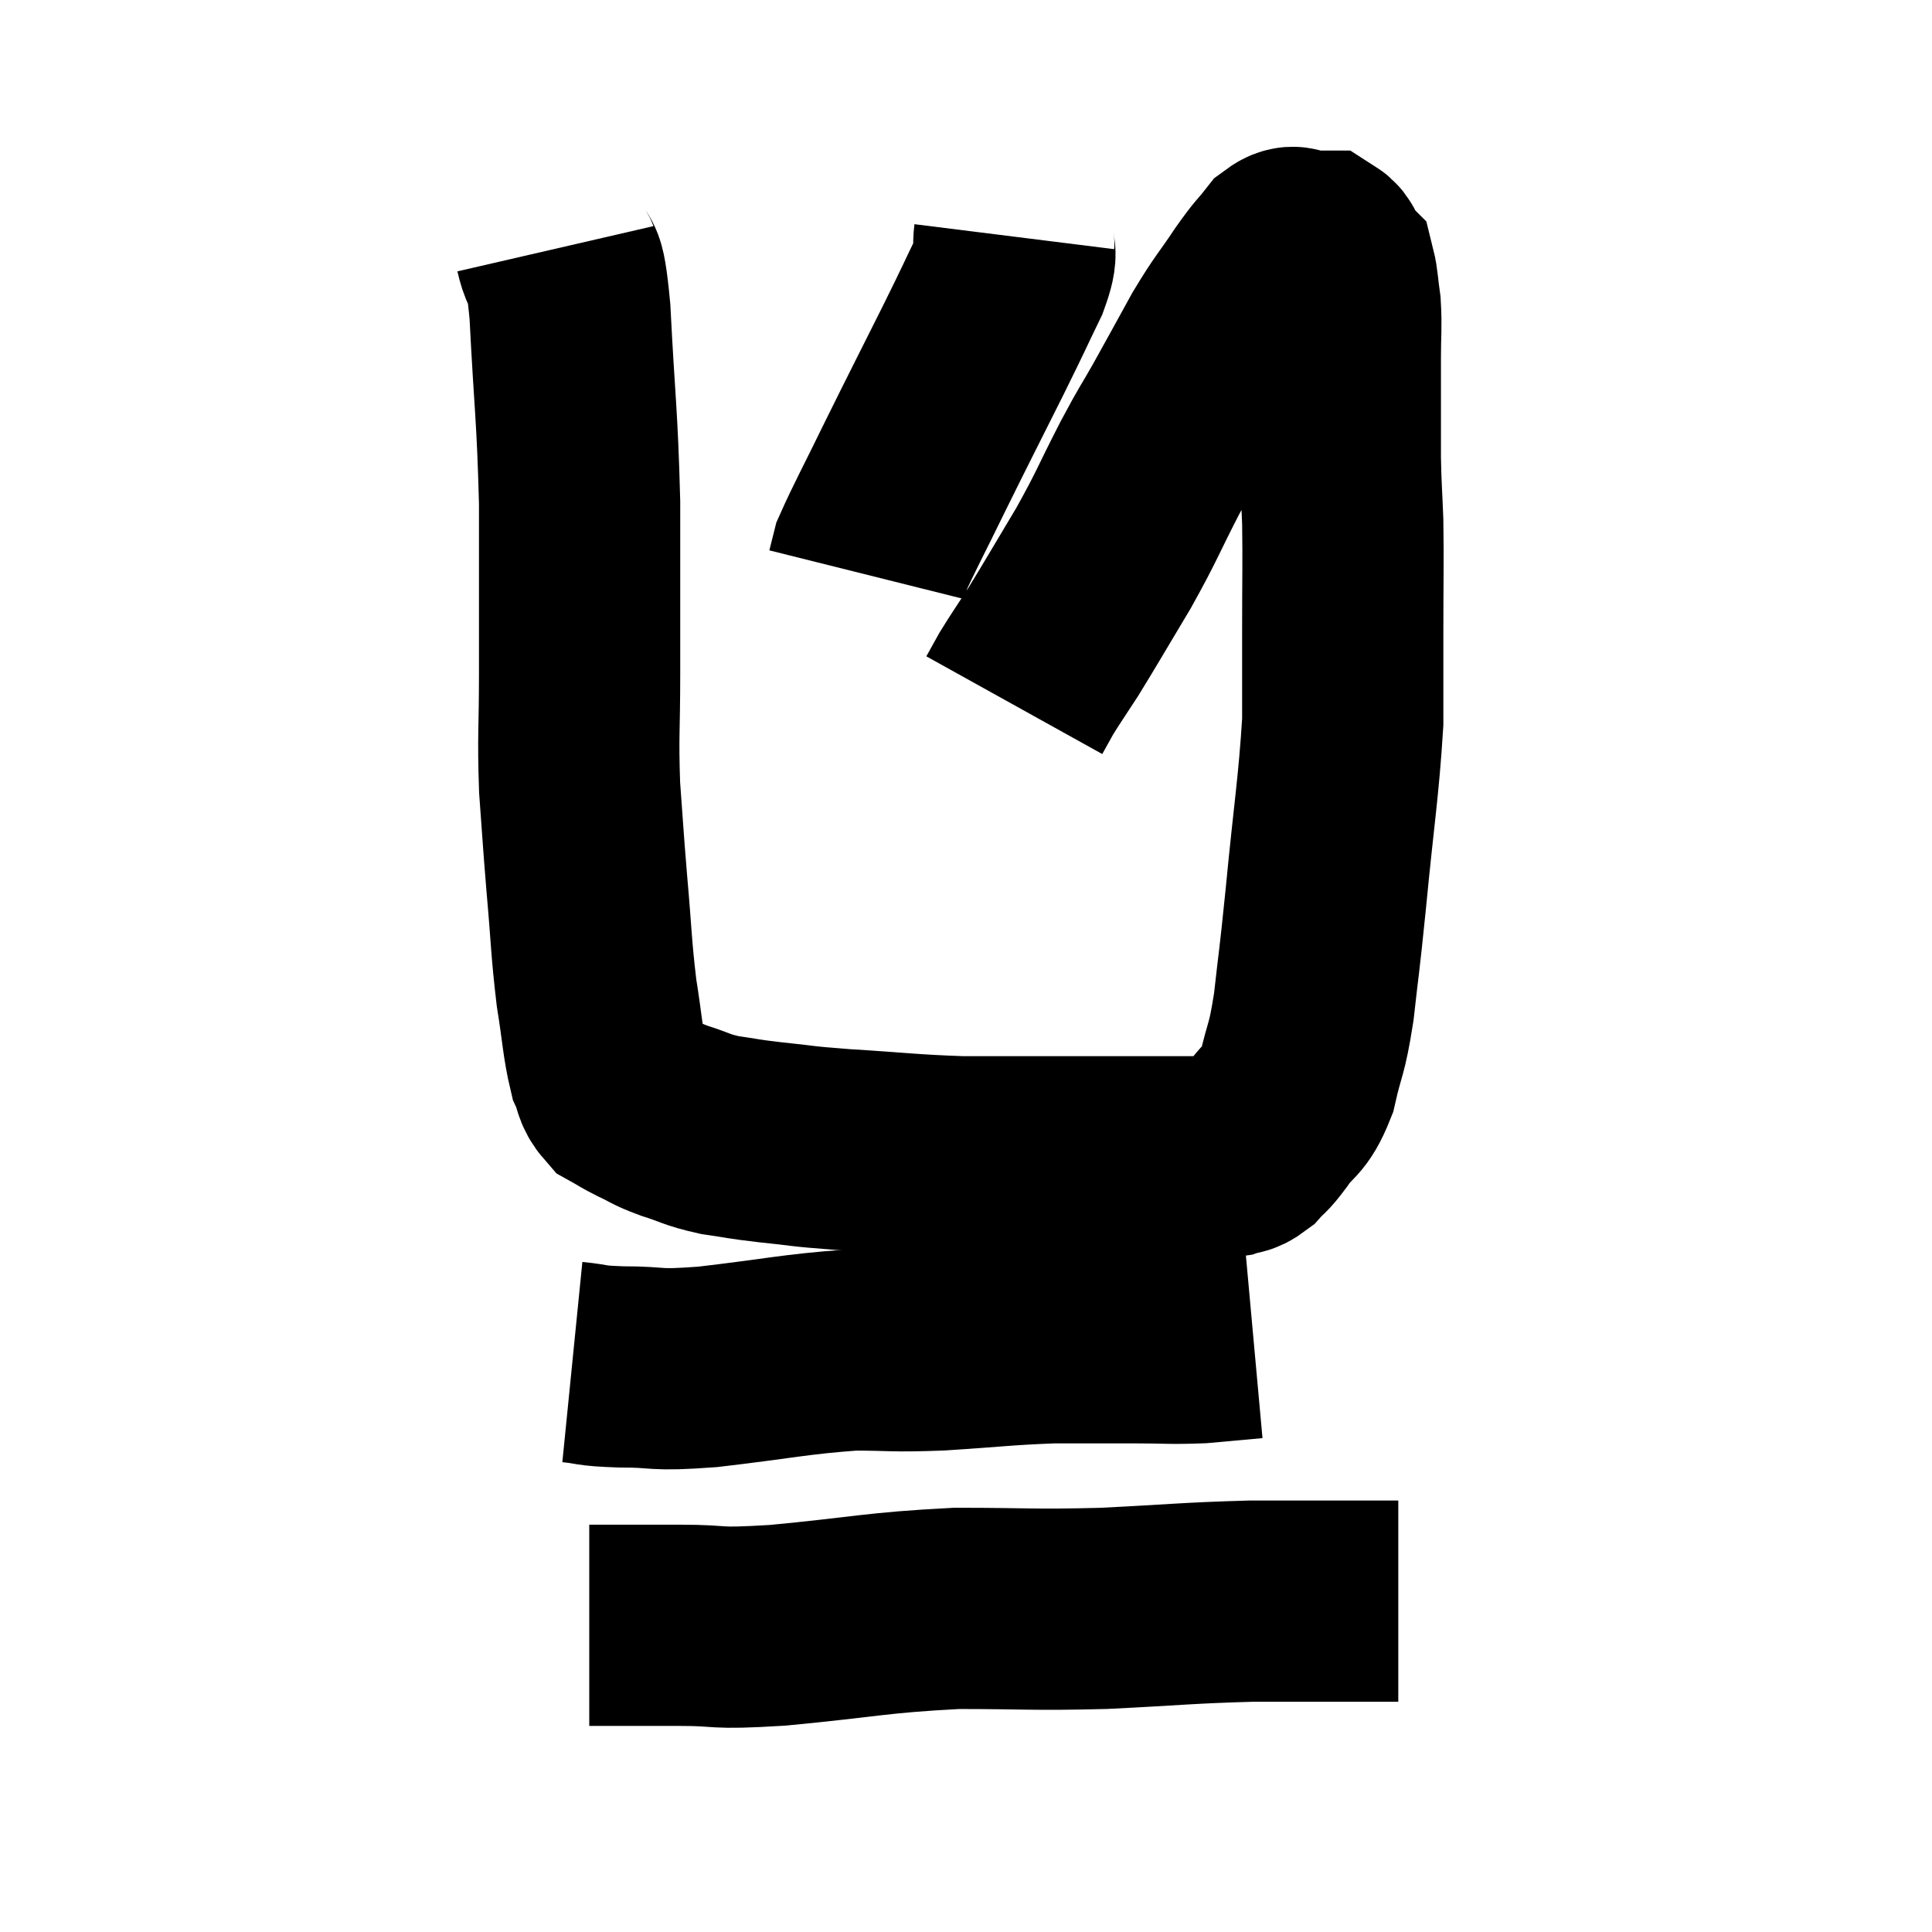 <svg width="48" height="48" viewBox="0 0 48 48" xmlns="http://www.w3.org/2000/svg"><path d="M 13.8 6.18 C 13.98 6.96, 14.01 6.165, 14.16 7.74 C 14.28 10.11, 14.34 10.23, 14.4 12.48 C 14.4 14.61, 14.4 14.97, 14.4 16.74 C 14.4 18.15, 14.355 18.255, 14.4 19.56 C 14.49 20.76, 14.475 20.685, 14.58 21.96 C 14.7 23.31, 14.685 23.52, 14.82 24.66 C 14.97 25.59, 14.97 25.89, 15.12 26.52 C 15.27 26.85, 15.21 26.94, 15.42 27.18 C 15.69 27.33, 15.63 27.315, 15.96 27.48 C 16.35 27.66, 16.26 27.66, 16.74 27.84 C 17.31 28.02, 17.28 28.065, 17.88 28.2 C 18.51 28.29, 18.375 28.29, 19.14 28.38 C 20.04 28.47, 19.755 28.47, 20.94 28.56 C 22.41 28.65, 22.59 28.695, 23.88 28.74 C 24.99 28.74, 25.14 28.74, 26.1 28.74 C 26.91 28.74, 27.09 28.74, 27.72 28.74 C 28.17 28.74, 28.275 28.74, 28.62 28.74 C 28.86 28.74, 28.8 28.74, 29.1 28.74 C 29.46 28.74, 29.475 28.74, 29.82 28.74 C 30.15 28.74, 30.195 28.785, 30.48 28.74 C 30.72 28.65, 30.72 28.74, 30.96 28.56 C 31.2 28.29, 31.125 28.44, 31.44 28.02 C 31.83 27.45, 31.92 27.63, 32.22 26.88 C 32.43 25.95, 32.46 26.16, 32.64 25.02 C 32.79 23.67, 32.76 24.09, 32.94 22.32 C 33.15 20.13, 33.255 19.605, 33.36 17.94 C 33.36 16.8, 33.36 16.905, 33.36 15.66 C 33.36 14.31, 33.375 14.025, 33.36 12.96 C 33.33 12.18, 33.315 12.15, 33.3 11.4 C 33.3 10.68, 33.3 10.59, 33.3 9.96 C 33.3 9.42, 33.3 9.465, 33.3 8.88 C 33.3 8.25, 33.33 8.145, 33.3 7.62 C 33.24 7.2, 33.24 7.02, 33.18 6.78 C 33.12 6.72, 33.15 6.795, 33.06 6.66 C 32.94 6.45, 32.985 6.345, 32.82 6.24 C 32.61 6.24, 32.625 6.24, 32.4 6.24 C 32.16 6.24, 32.205 6.03, 31.92 6.24 C 31.59 6.66, 31.665 6.51, 31.26 7.08 C 30.78 7.8, 30.78 7.725, 30.3 8.52 C 29.82 9.39, 29.775 9.48, 29.34 10.26 C 28.95 10.95, 29.04 10.74, 28.56 11.64 C 27.99 12.75, 28.02 12.78, 27.42 13.86 C 26.79 14.91, 26.64 15.18, 26.16 15.96 C 25.83 16.47, 25.74 16.59, 25.5 16.98 C 25.35 17.25, 25.275 17.385, 25.2 17.52 L 25.2 17.52" fill="none" stroke="black" stroke-width="5"></path><path d="M 25.2 5.88 C 25.14 6.36, 25.335 6.135, 25.08 6.84 C 24.63 7.77, 24.765 7.515, 24.18 8.7 C 23.46 10.14, 23.37 10.305, 22.74 11.58 C 22.2 12.69, 21.96 13.125, 21.66 13.8 C 21.6 14.04, 21.57 14.16, 21.54 14.28 L 21.54 14.28" fill="none" stroke="black" stroke-width="5"></path><path d="M 14.22 33.84 C 14.82 33.9, 14.58 33.93, 15.42 33.96 C 16.5 33.96, 16.14 34.065, 17.58 33.96 C 19.38 33.75, 19.74 33.645, 21.18 33.54 C 22.26 33.54, 22.095 33.585, 23.34 33.54 C 24.75 33.45, 24.96 33.405, 26.16 33.36 C 27.15 33.36, 27.225 33.36, 28.14 33.36 C 28.98 33.36, 29.07 33.39, 29.82 33.36 C 30.48 33.3, 30.81 33.27, 31.14 33.24 L 31.14 33.24" fill="none" stroke="black" stroke-width="5"></path><path d="M 14.64 40.38 C 15.75 40.38, 15.69 40.38, 16.86 40.38 C 18.09 40.38, 17.595 40.485, 19.32 40.38 C 21.54 40.17, 21.735 40.065, 23.76 39.96 C 25.59 39.96, 25.59 40.005, 27.42 39.96 C 29.25 39.87, 29.475 39.825, 31.08 39.78 C 32.46 39.78, 32.925 39.78, 33.84 39.78 C 34.29 39.78, 34.515 39.78, 34.74 39.78 L 34.74 39.78" fill="none" stroke="black" stroke-width="5"></path></svg>
